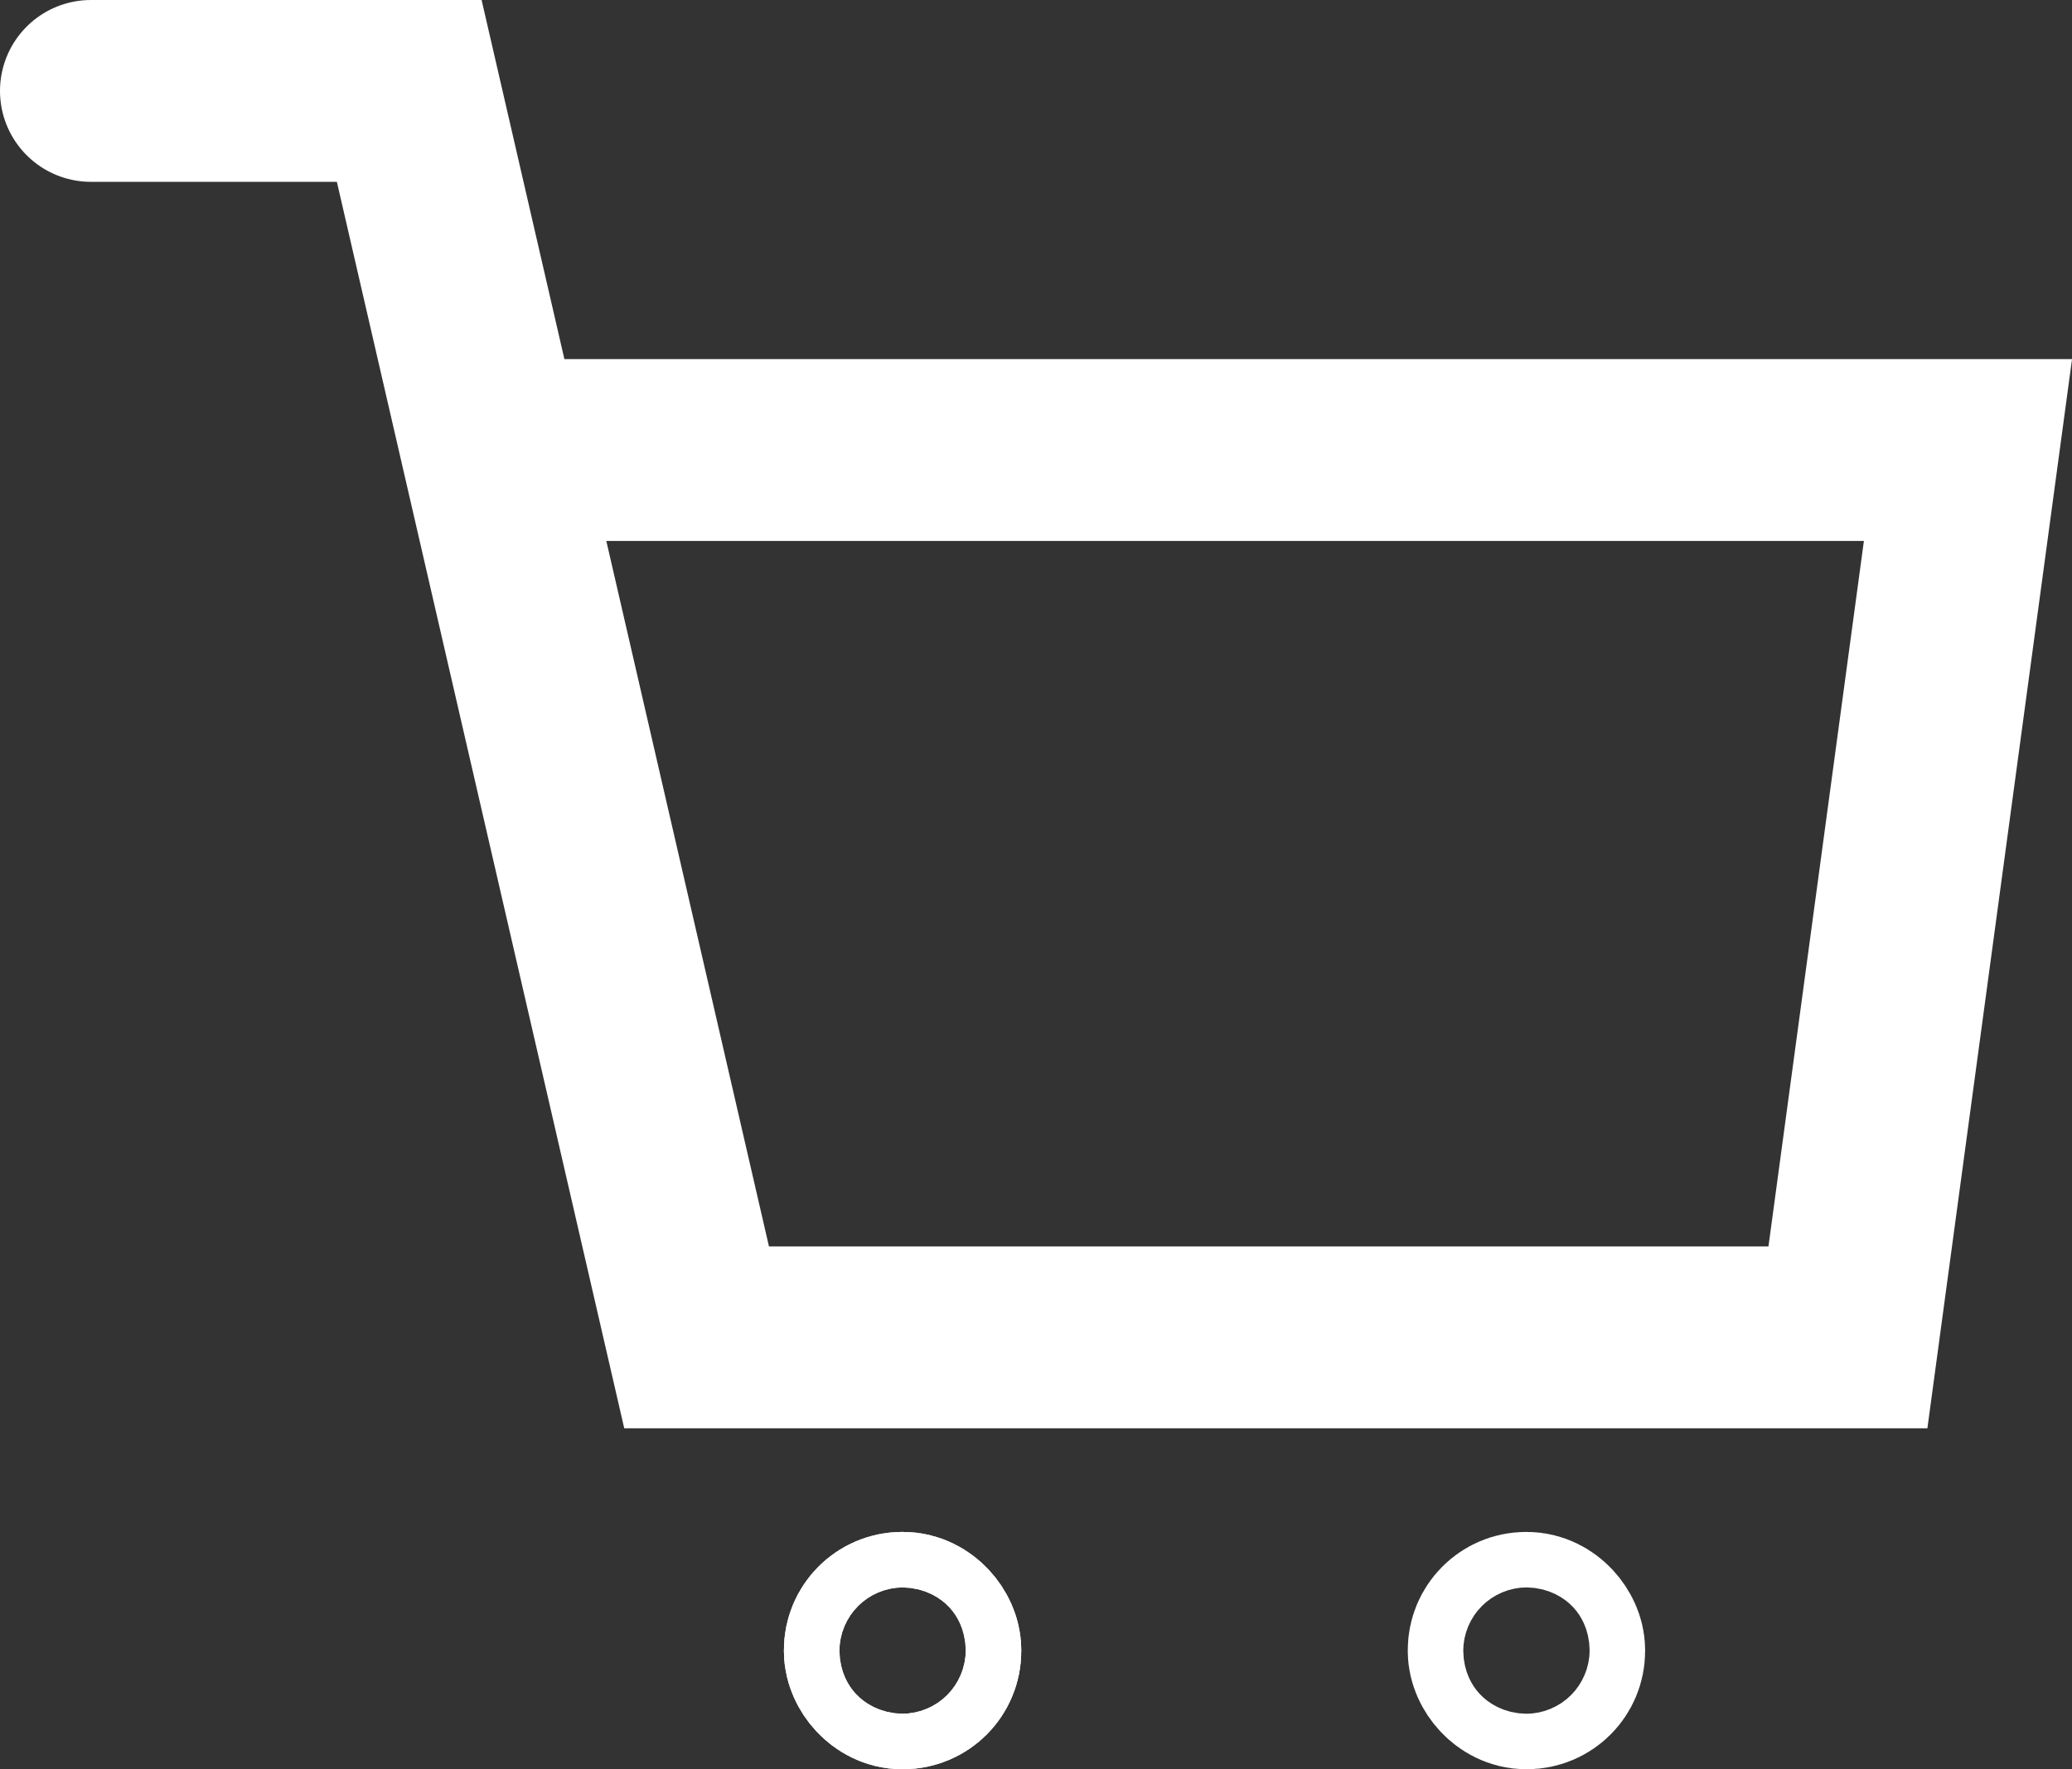 <svg xmlns="http://www.w3.org/2000/svg" width="22.784" height="19.46" viewBox="0 0 22.784 19.46">
  <rect x="0" y="0" width="22.784" height="19.46" fill="#333333" stroke="none"/>
  <g id="ic-ecommerce-cart" transform="translate(-0.68 -1.77)">
    <g id="Vrstva_536" data-name="Vrstva 536">
      <path id="Path_1" data-name="Path 1" d="M1.68,2.77h3.5L8.34,16.48H21l1.32-9.76H6.09" fill="rgba(255,255,255,0)" stroke="#fff" stroke-linecap="round" stroke-width="2"/>
      <g id="Rectangle_4" data-name="Rectangle 4" transform="translate(9.3 18.62)" fill="rgba(255,255,255,0)" stroke="#fff" stroke-linecap="round" stroke-width="2">
        <rect width="2.61" height="2.61" rx="1.3" stroke="none"/>
        <rect x="1" y="1" width="0.61" height="0.61" rx="0.3" fill="none"/>
      </g>
      <g id="Rectangle_5" data-name="Rectangle 5" transform="translate(9.3 18.62)" fill="rgba(255,255,255,0)" stroke="#fff" stroke-linecap="round" stroke-width="2">
        <rect width="2.61" height="2.61" rx="1.3" stroke="none"/>
        <rect x="1" y="1" width="0.61" height="0.61" rx="0.3" fill="none"/>
      </g>
      <g id="Rectangle_6" data-name="Rectangle 6" transform="translate(16.16 18.62)" fill="rgba(255,255,255,0)" stroke="#fff" stroke-linecap="round" stroke-width="2">
        <rect width="2.61" height="2.61" rx="1.3" stroke="none"/>
        <rect x="1" y="1" width="0.61" height="0.61" rx="0.3" fill="none"/>
      </g>
    </g>
  </g>
</svg>
